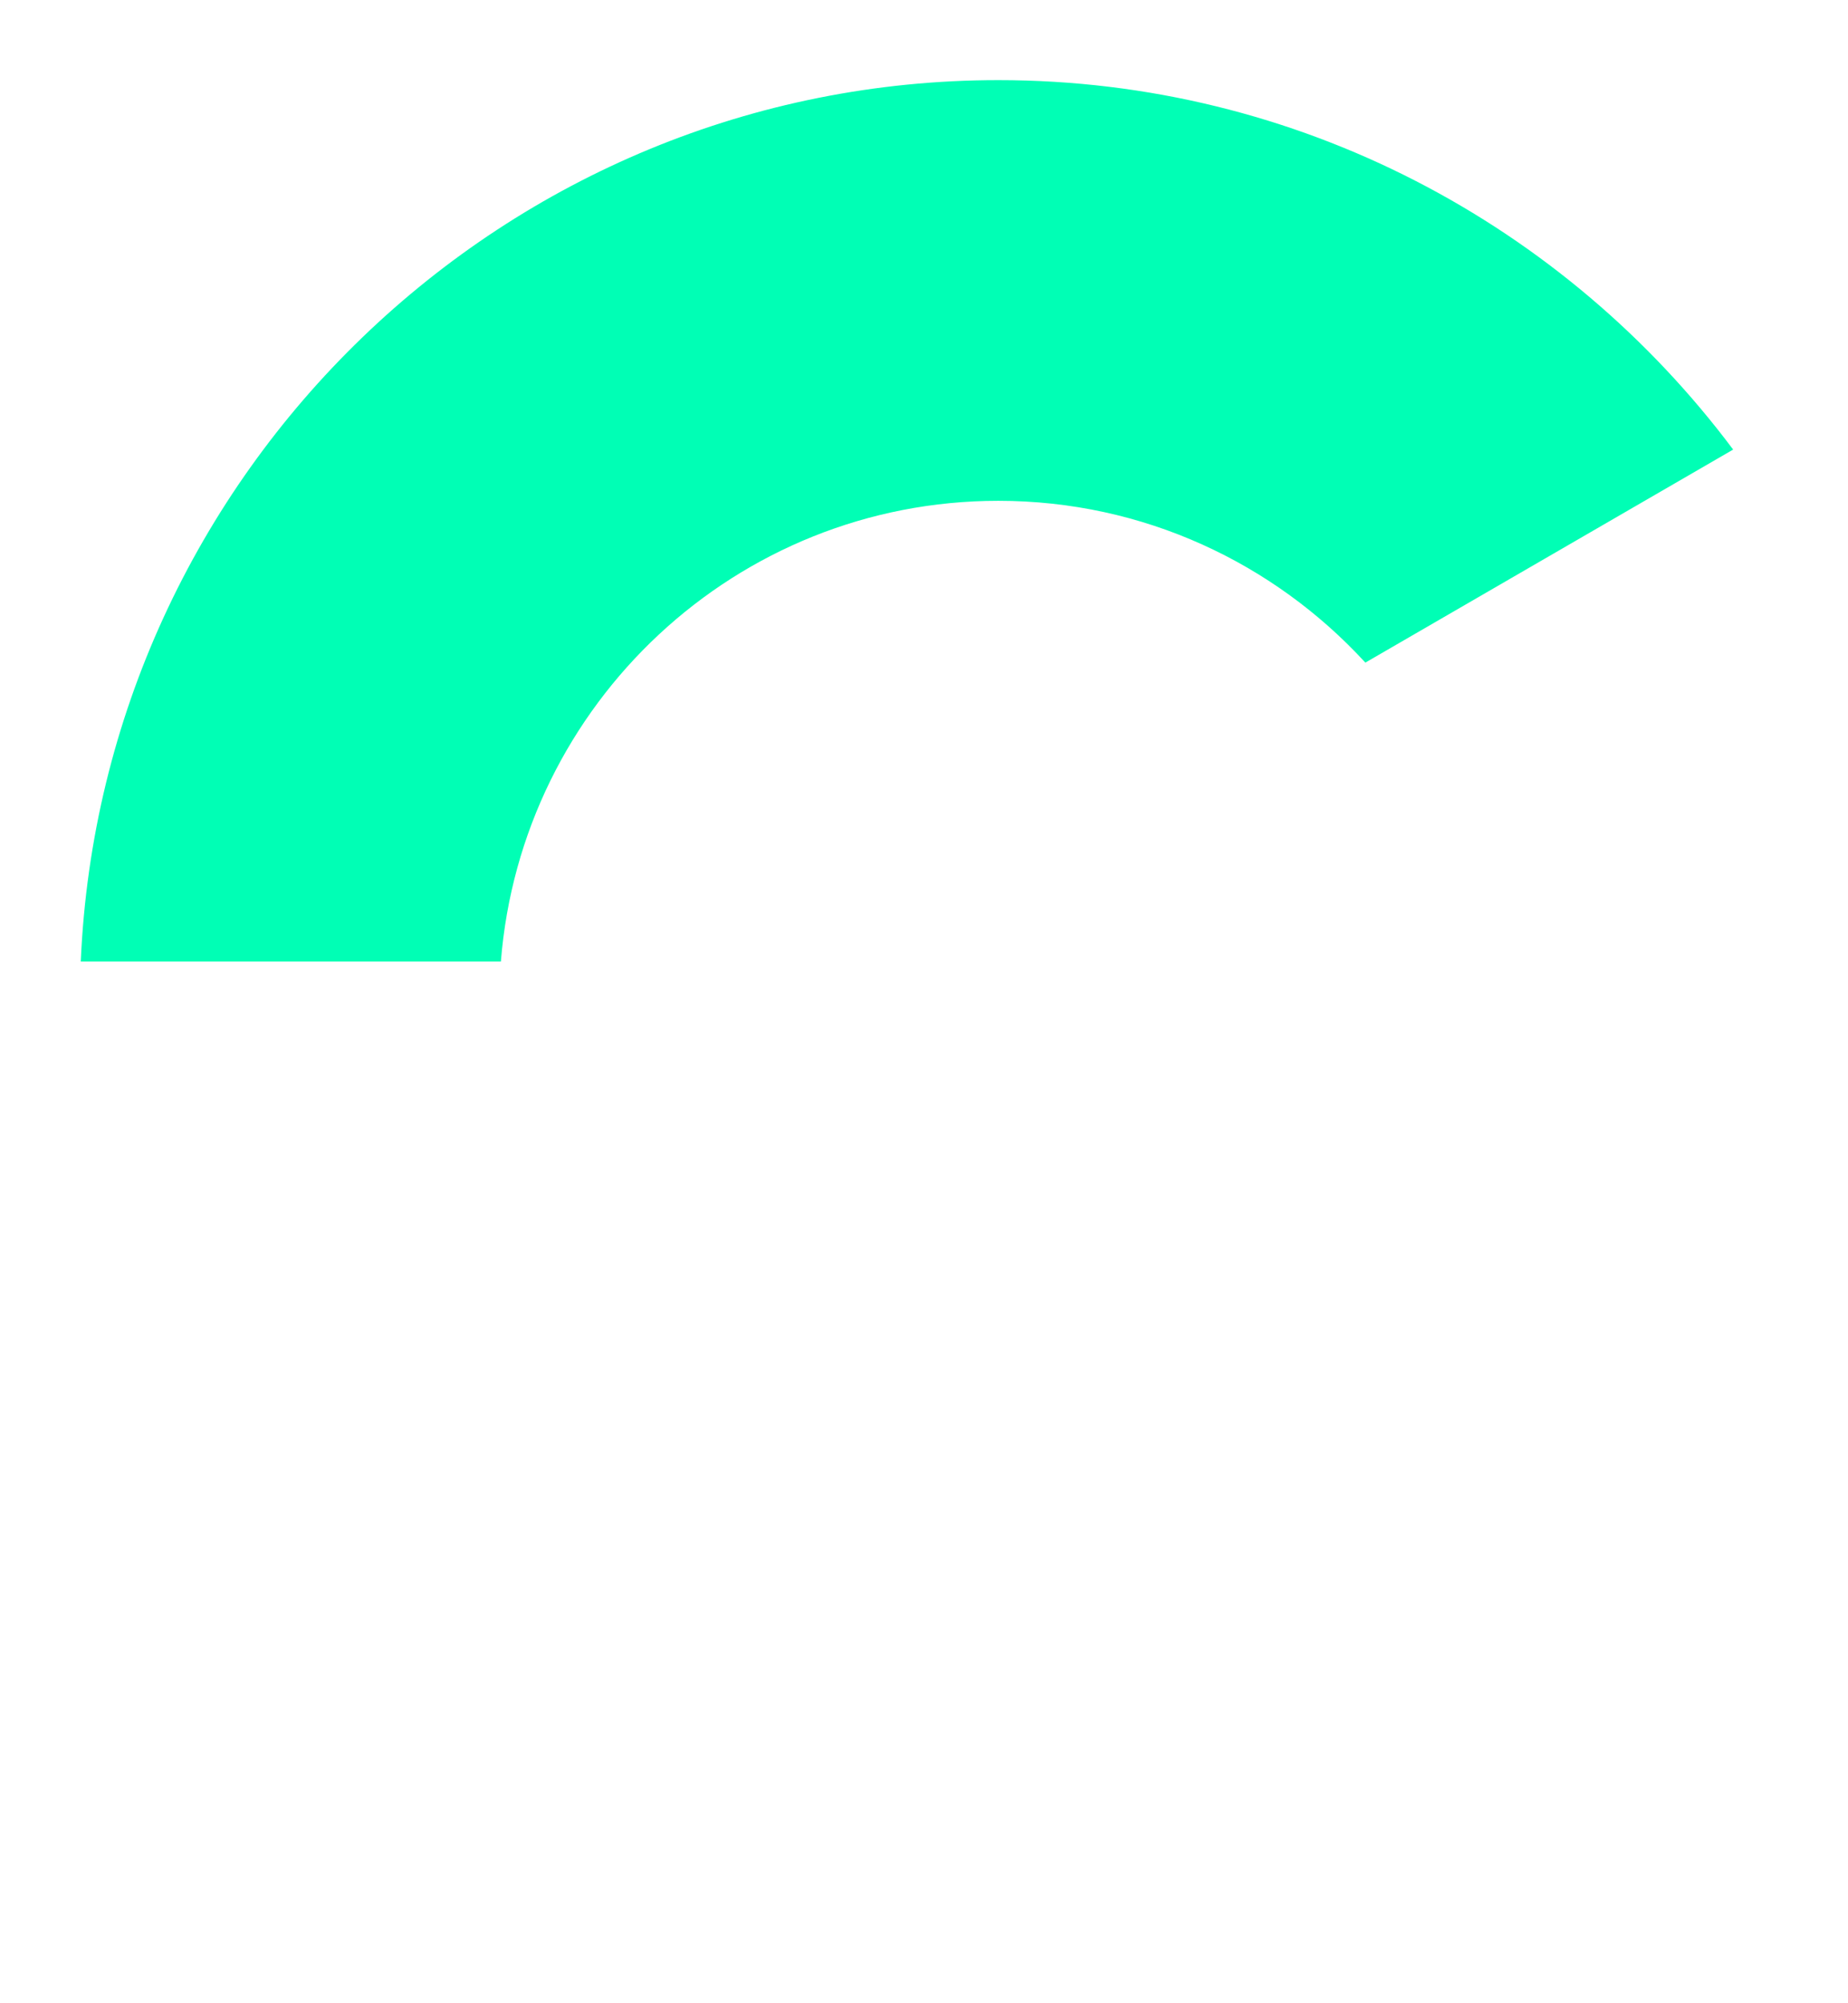 <svg width="48px" height="52px" viewBox="0 0 48 52" version="1.1" xmlns="http://www.w3.org/2000/svg">
    <title>Craft Logo</title>
    <g stroke="none" stroke-width="1" fill="none" fill-rule="evenodd">
      <path d="M45.017,11.67 L35.464,17.2 C33.095,14.621 29.704,13 25.931,13 C19.12,13 13.539,18.267 13.01,24.96 L2.098,24.96 C2.643,12.251 13.124,2.08 25.931,2.08 C33.728,2.08 40.661,5.852 45.017,11.67 Z" id="Path" fill="#00FFB5" class="logo__fill"></path>
      <path d="M25.931,49.92 C13.124,49.92 2.643,39.749 2.098,27.04 L6.511,27.04 C7.05,37.326 15.538,45.5 25.931,45.5 C32.109,45.5 37.609,42.608 41.171,38.103 L45.017,40.33 C40.661,46.148 33.728,49.92 25.931,49.92 L25.931,49.92 Z M45.017,11.67 L35.464,17.2 C33.095,14.621 29.704,13 25.931,13 C19.12,13 13.539,18.267 13.01,24.96 L2.098,24.96 C2.643,12.251 13.124,2.08 25.931,2.08 C33.728,2.08 40.661,5.852 45.017,11.67 Z M25.931,39 C29.704,39 33.095,37.379 35.464,34.8 L39.347,37.047 C36.159,40.934 31.33,43.42 25.931,43.42 C16.699,43.42 9.13,36.163 8.591,27.04 L13.01,27.04 C13.539,33.733 19.12,39 25.931,39 L25.931,39 Z M34.957,32.105 C32.997,35.008 29.683,36.92 25.931,36.92 C19.925,36.92 15.04,32.021 15.04,26 C15.04,19.979 19.925,15.08 25.931,15.08 C29.683,15.08 32.997,16.992 34.957,19.896 L47.48,12.646 L48,12.345 C43.431,4.937 35.256,0 25.931,0 C11.609,0 0,11.64 0,26 C0,40.36 11.609,52 25.931,52 C35.256,52 43.431,47.063 48,39.655 L34.957,32.105 Z" id="Fill-1" class="logo__outline"></path>
    </g>
</svg>